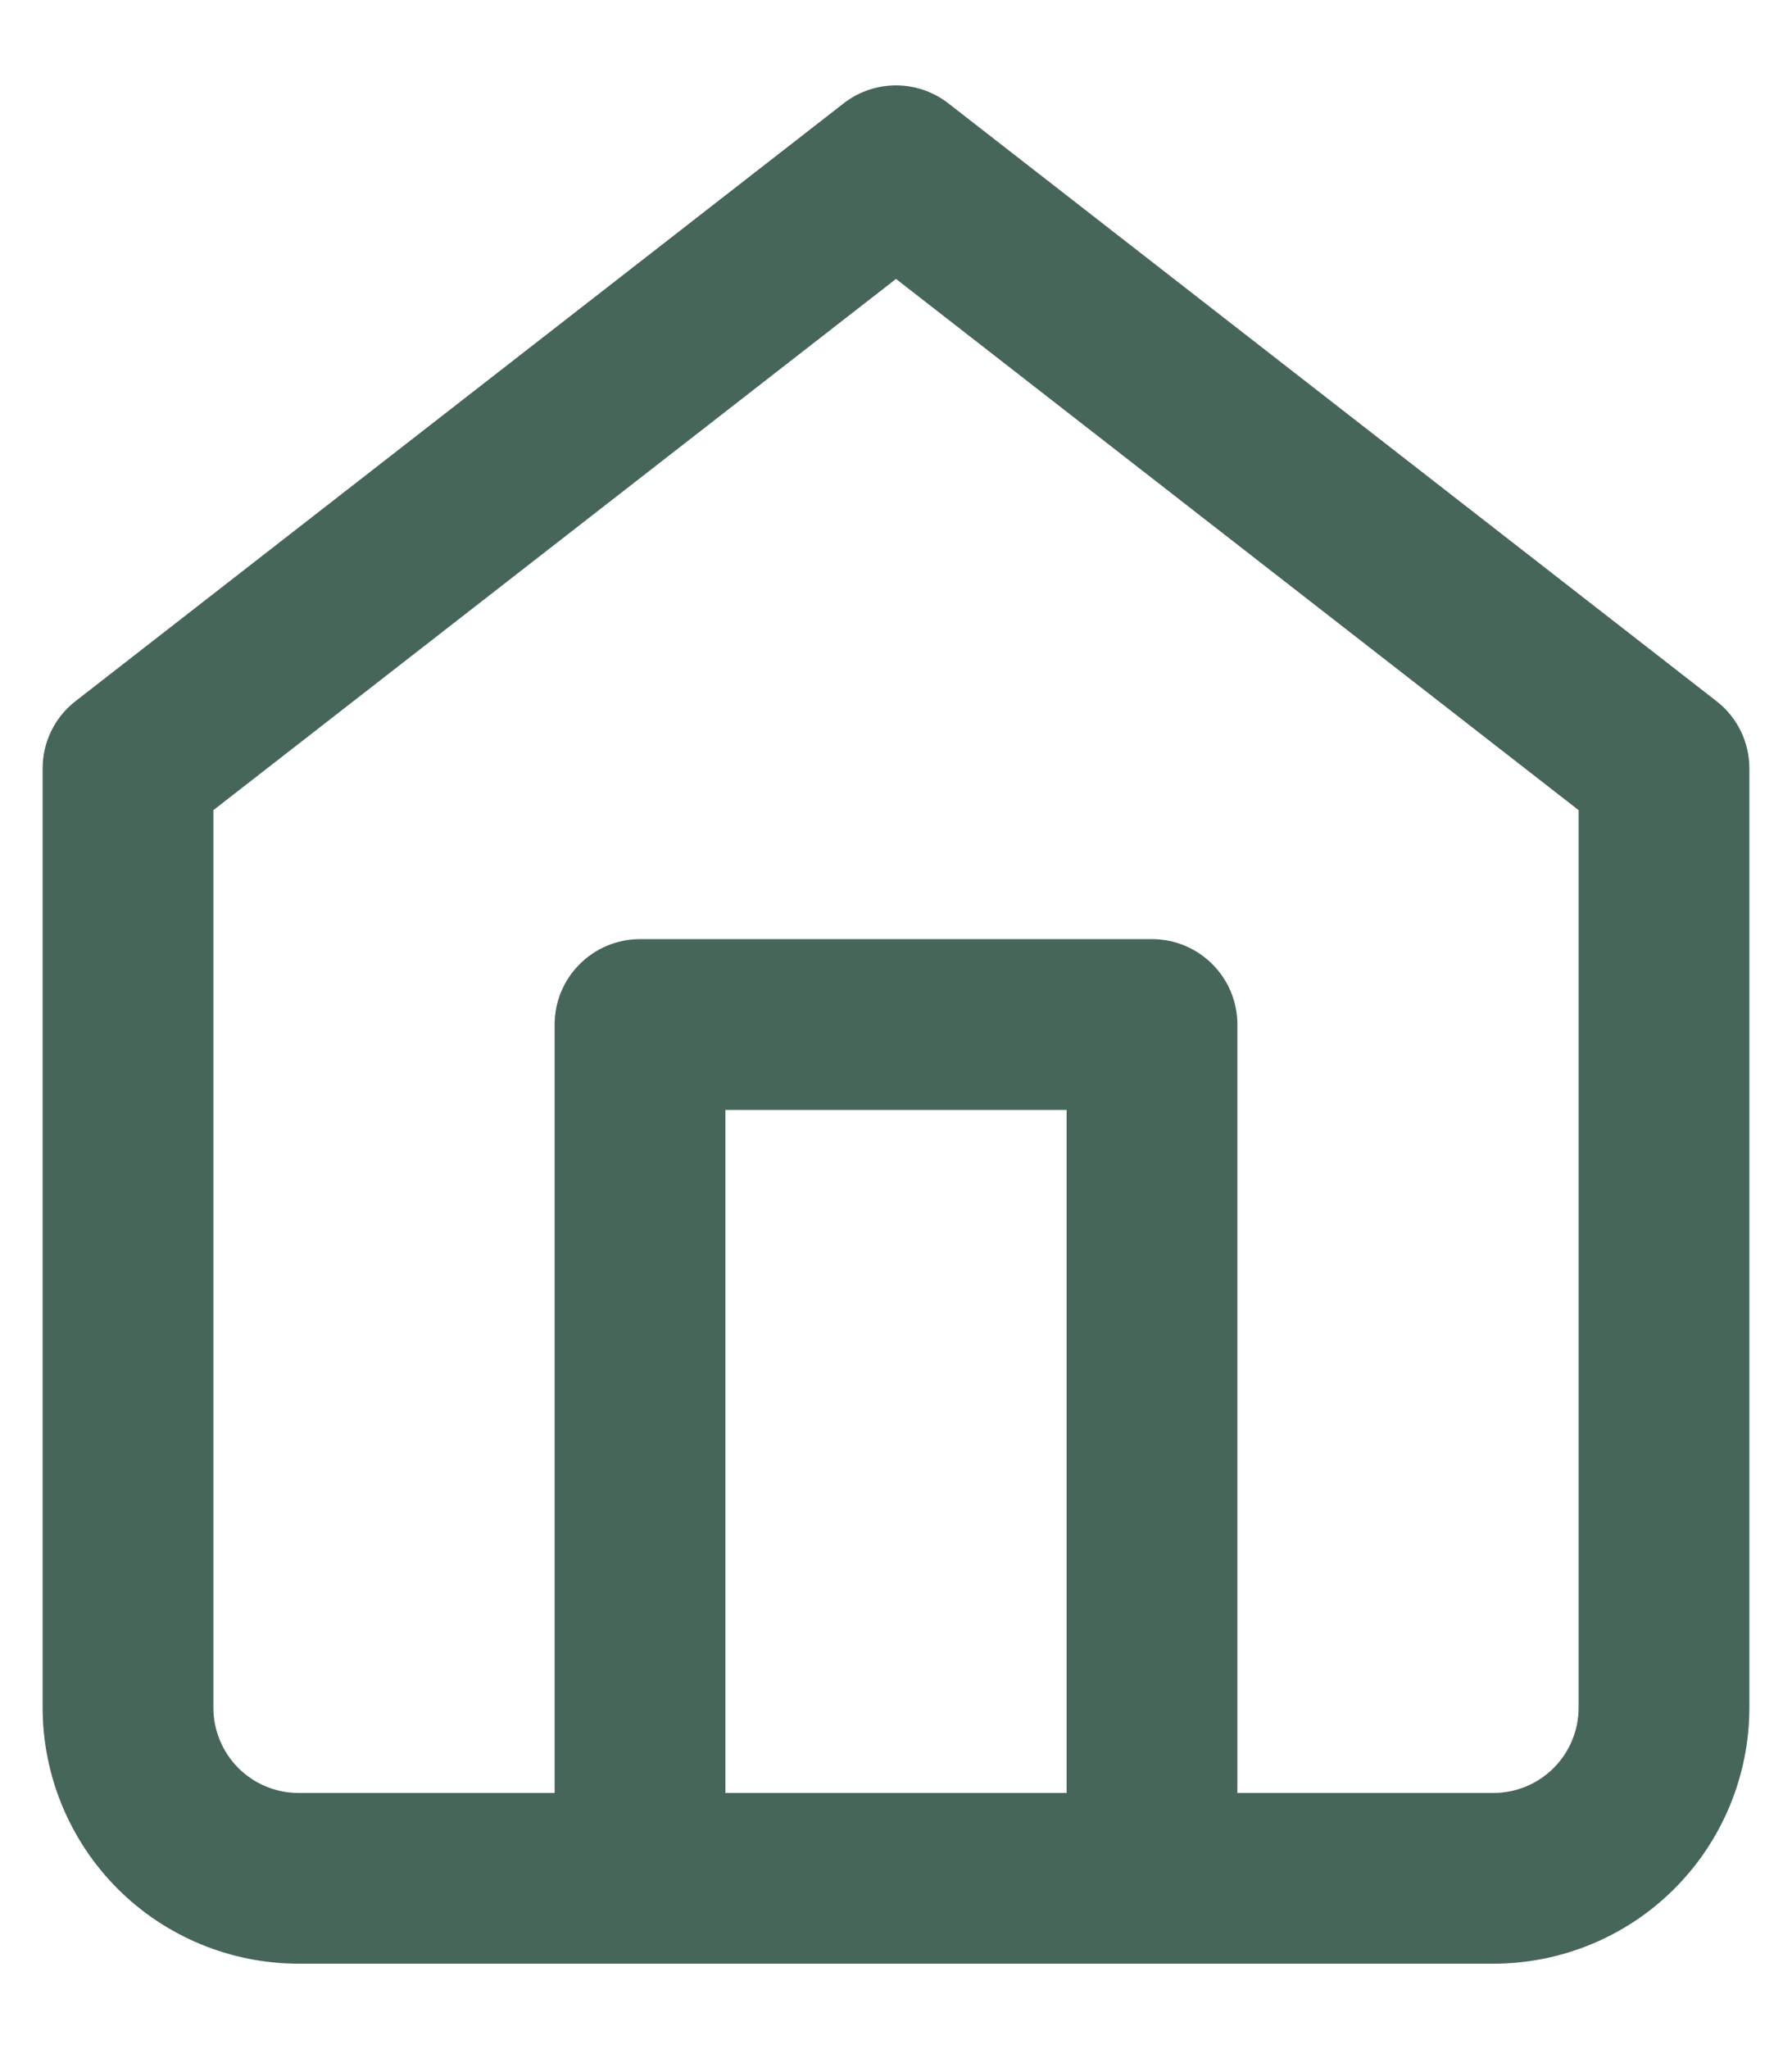 <svg width="14" height="16" viewBox="0 0 14 16" fill="none" xmlns="http://www.w3.org/2000/svg">
<path fill-rule="evenodd" clip-rule="evenodd" d="M7.409 0.807C7.168 0.62 6.831 0.62 6.591 0.807L0.591 5.474C0.428 5.6 0.333 5.794 0.333 6V13.333C0.333 13.864 0.544 14.373 0.919 14.748C1.294 15.123 1.803 15.333 2.333 15.333H11.667C12.197 15.333 12.706 15.123 13.081 14.748C13.456 14.373 13.667 13.864 13.667 13.333V6C13.667 5.794 13.572 5.6 13.409 5.474L7.409 0.807ZM9.667 14H11.667C11.843 14 12.013 13.93 12.138 13.805C12.263 13.68 12.333 13.51 12.333 13.333V6.326L7 2.178L1.667 6.326V13.333C1.667 13.51 1.737 13.68 1.862 13.805C1.987 13.93 2.156 14 2.333 14H4.333V8C4.333 7.632 4.632 7.333 5 7.333H9C9.368 7.333 9.667 7.632 9.667 8V14ZM5.667 14V8.667H8.333V14H5.667Z" fill="#47665A"/>
</svg>
